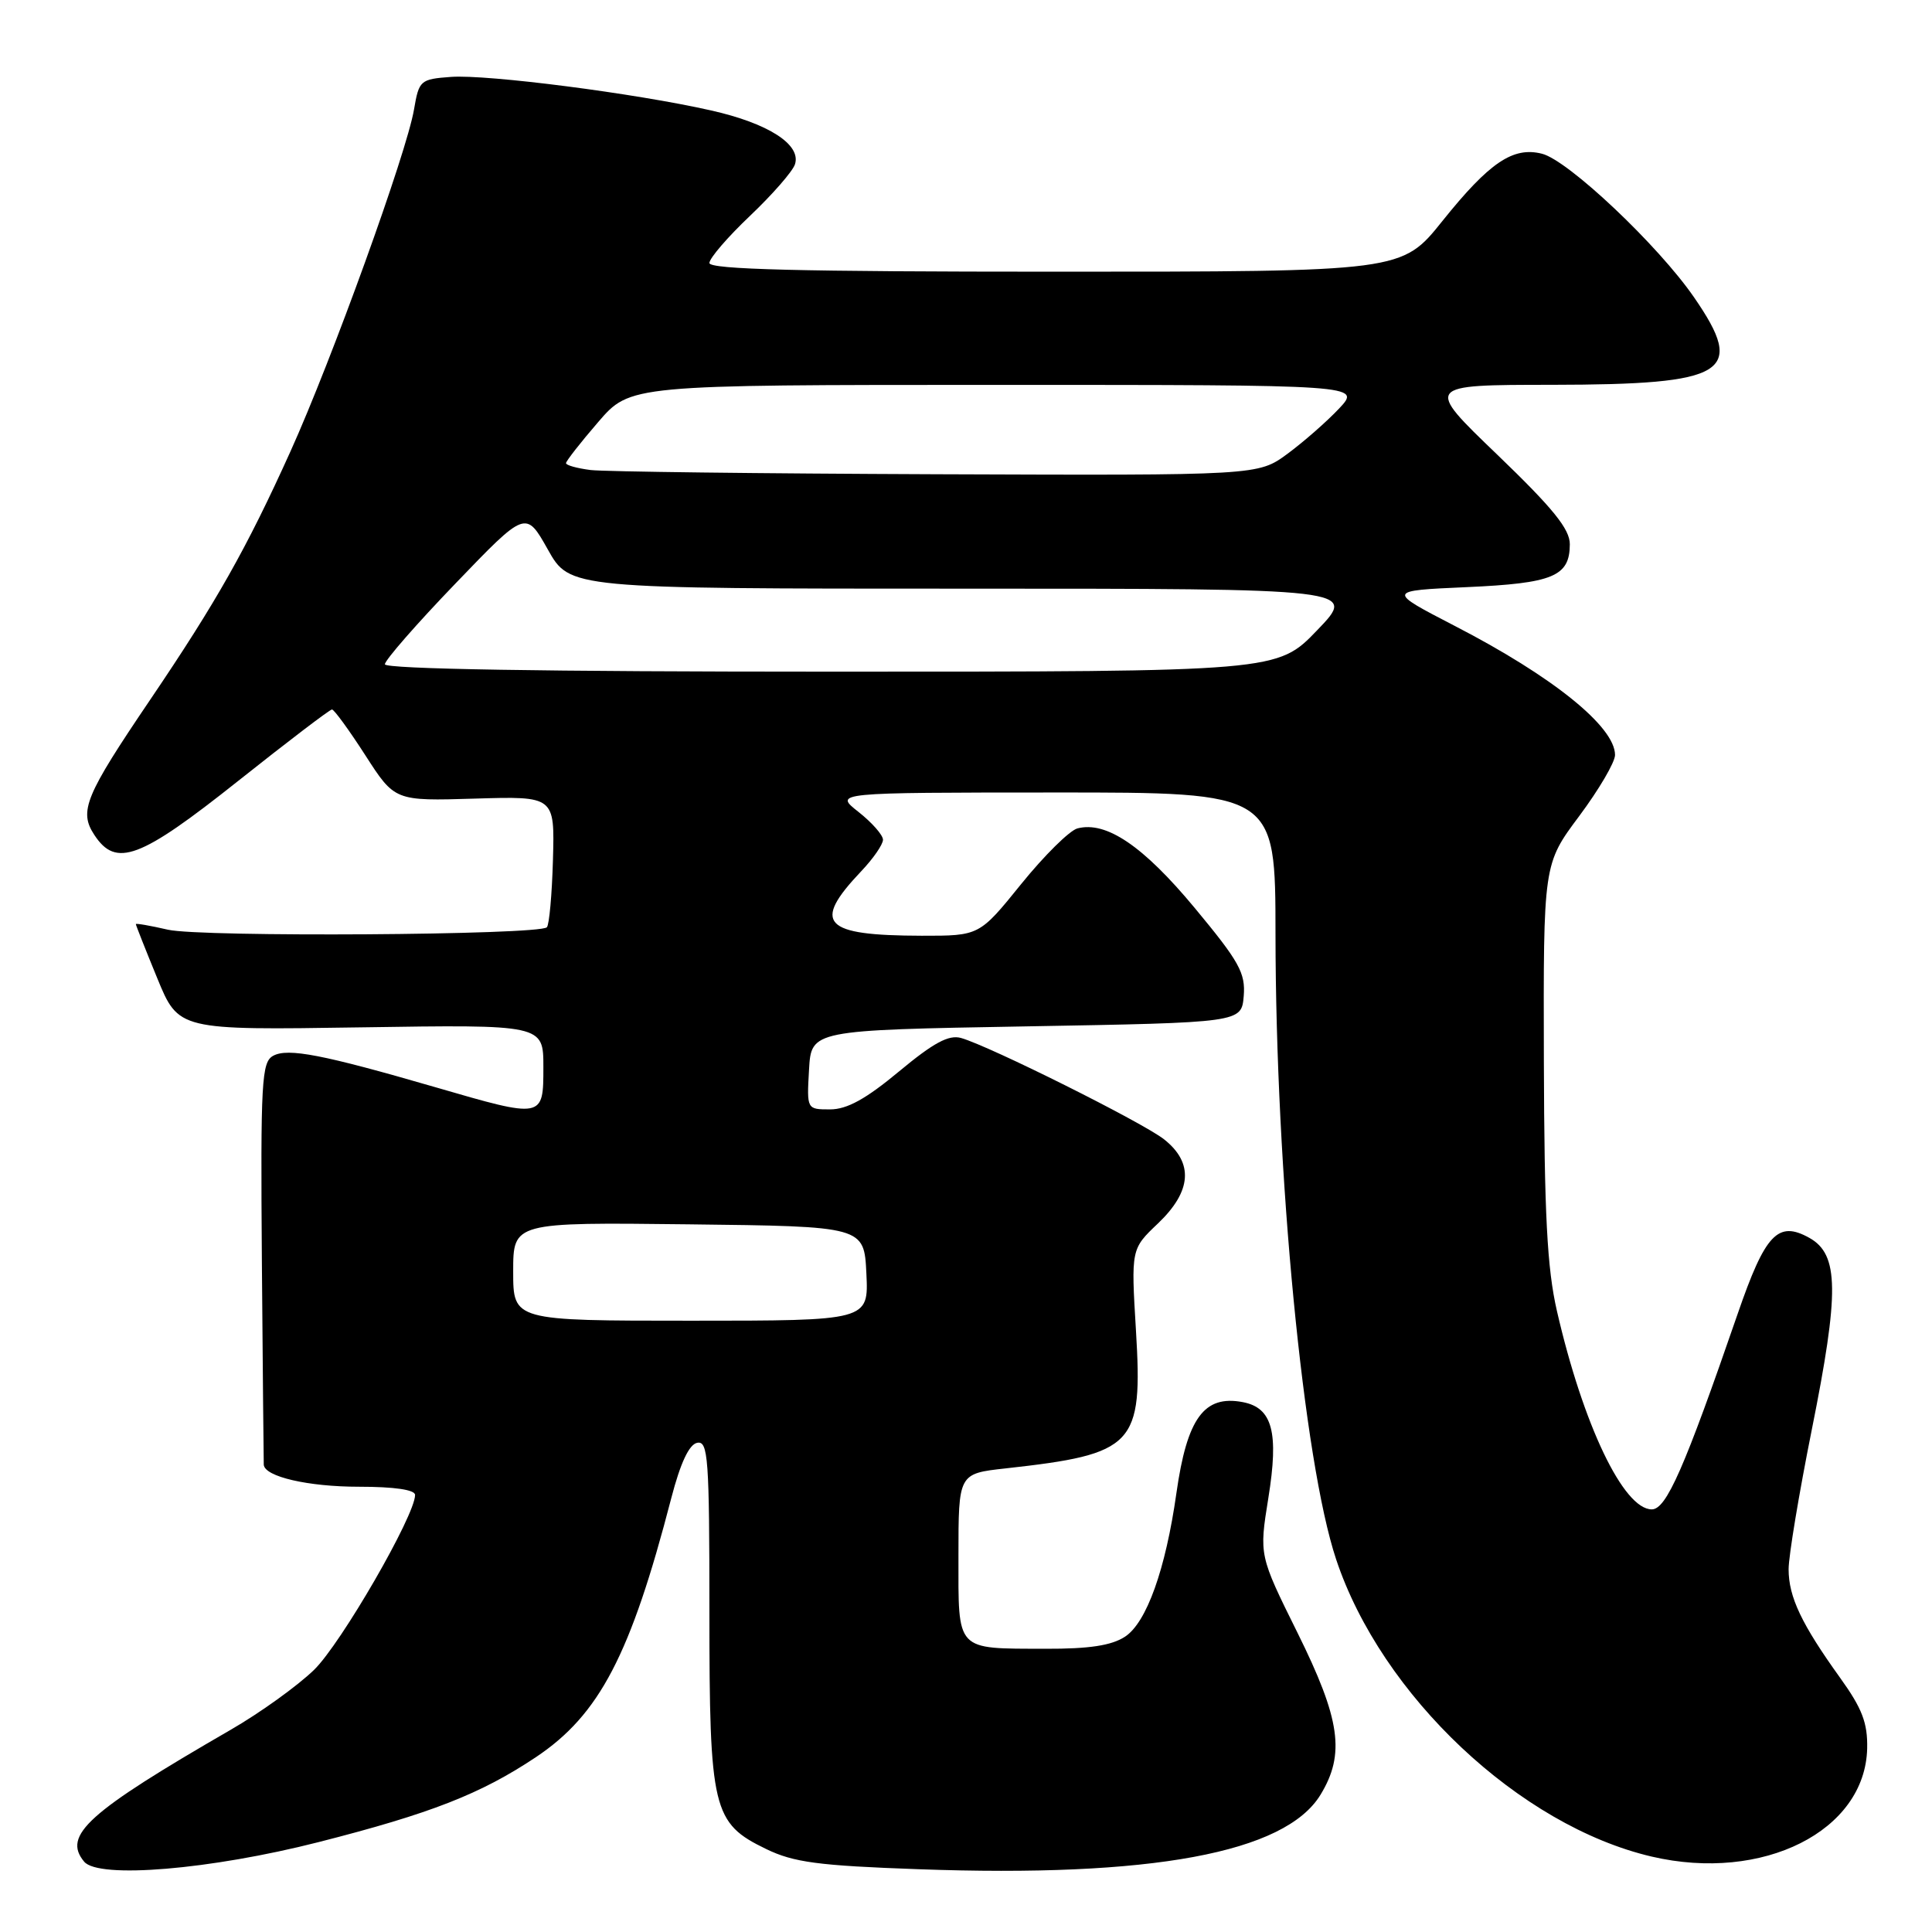 <?xml version="1.0" encoding="UTF-8" standalone="no"?>
<!DOCTYPE svg PUBLIC "-//W3C//DTD SVG 1.1//EN" "http://www.w3.org/Graphics/SVG/1.1/DTD/svg11.dtd" >
<svg xmlns="http://www.w3.org/2000/svg" xmlns:xlink="http://www.w3.org/1999/xlink" version="1.1" viewBox="0 0 256 256">
 <g >
 <path fill="currentColor"
d=" M 42.21 244.09 C 57.08 240.30 63.70 237.71 71.00 232.84 C 79.42 227.22 83.56 219.30 88.95 198.50 C 90.16 193.85 91.31 191.39 92.38 191.18 C 93.83 190.89 94.00 193.18 94.00 213.53 C 94.00 239.83 94.42 241.57 101.53 245.01 C 105.16 246.77 108.42 247.21 121.68 247.68 C 152.56 248.80 170.27 245.52 174.97 237.82 C 178.27 232.41 177.62 227.84 171.92 216.34 C 166.84 206.09 166.84 206.09 168.06 198.51 C 169.47 189.78 168.61 186.54 164.68 185.79 C 159.55 184.81 157.29 187.91 155.88 197.85 C 154.45 207.95 151.93 215.00 149.07 216.87 C 147.28 218.04 144.33 218.49 138.54 218.47 C 126.52 218.43 127.00 218.94 127.00 206.16 C 127.00 195.26 127.00 195.26 133.25 194.57 C 150.38 192.67 151.44 191.54 150.52 176.29 C 149.87 165.50 149.87 165.50 153.44 162.11 C 157.91 157.85 158.19 154.09 154.25 150.97 C 151.42 148.74 131.20 138.64 127.35 137.54 C 125.72 137.08 123.71 138.16 119.14 141.96 C 114.74 145.62 112.24 147.00 109.99 147.00 C 106.90 147.00 106.90 147.00 107.20 141.75 C 107.50 136.50 107.50 136.50 136.00 136.00 C 164.50 135.50 164.50 135.50 164.80 131.99 C 165.05 128.93 164.22 127.43 158.30 120.30 C 151.47 112.08 146.58 108.77 142.76 109.77 C 141.72 110.05 138.37 113.36 135.32 117.13 C 129.77 124.00 129.77 124.00 122.14 123.99 C 109.03 123.96 107.54 122.38 114.11 115.45 C 115.70 113.78 117.00 111.90 117.00 111.27 C 117.00 110.65 115.54 108.99 113.75 107.58 C 110.50 105.02 110.50 105.02 139.75 105.01 C 169.00 105.00 169.00 105.00 169.01 123.75 C 169.03 155.53 172.72 193.63 177.04 206.61 C 183.04 224.66 201.38 241.93 218.87 246.01 C 233.59 249.44 247.16 242.62 247.41 231.67 C 247.48 228.30 246.75 226.39 243.84 222.34 C 238.71 215.20 237.00 211.60 237.00 207.93 C 237.00 206.18 238.38 197.89 240.06 189.50 C 243.74 171.17 243.68 166.23 239.76 164.03 C 235.59 161.70 233.91 163.47 230.25 174.09 C 223.18 194.58 220.80 200.00 218.87 200.00 C 215.12 200.00 209.77 188.80 206.30 173.71 C 205.00 168.04 204.63 160.95 204.57 140.50 C 204.50 114.50 204.50 114.50 209.25 108.14 C 211.86 104.64 214.00 101.00 214.00 100.04 C 214.00 96.29 205.74 89.63 192.75 82.93 C 183.75 78.27 183.75 78.27 194.32 77.80 C 205.79 77.29 207.99 76.38 208.01 72.13 C 208.02 70.11 205.80 67.37 198.40 60.25 C 188.77 51.00 188.77 51.00 205.64 50.99 C 228.89 50.96 231.39 49.43 224.48 39.41 C 219.73 32.51 207.80 21.24 204.32 20.37 C 200.49 19.40 197.36 21.51 191.13 29.28 C 185.75 36.00 185.75 36.00 139.87 36.00 C 106.01 36.00 94.00 35.70 94.00 34.85 C 94.00 34.22 96.42 31.41 99.38 28.60 C 102.33 25.80 105.01 22.73 105.33 21.79 C 106.21 19.17 101.82 16.34 94.20 14.63 C 84.21 12.37 64.57 9.84 59.76 10.19 C 55.69 10.49 55.52 10.64 54.86 14.50 C 53.89 20.24 43.95 47.73 38.49 59.81 C 32.65 72.73 28.69 79.73 19.92 92.69 C 11.27 105.46 10.43 107.49 12.50 110.63 C 15.37 115.01 18.53 113.83 31.53 103.50 C 38.10 98.28 43.71 94.00 43.99 94.01 C 44.27 94.01 46.26 96.74 48.41 100.08 C 52.31 106.14 52.31 106.14 62.91 105.82 C 73.50 105.50 73.50 105.50 73.27 113.90 C 73.14 118.52 72.78 122.55 72.46 122.87 C 71.42 123.91 26.62 124.20 22.25 123.19 C 19.91 122.65 18.00 122.32 18.00 122.45 C 18.00 122.59 19.27 125.80 20.83 129.60 C 23.66 136.50 23.66 136.50 47.83 136.13 C 72.00 135.76 72.00 135.76 72.00 141.38 C 72.00 148.23 72.02 148.23 57.65 144.05 C 42.77 139.73 38.17 138.84 36.21 139.89 C 34.66 140.72 34.52 143.19 34.70 167.15 C 34.82 181.64 34.93 193.77 34.95 194.09 C 35.08 195.67 40.84 197.00 47.55 197.00 C 52.26 197.00 55.00 197.40 55.00 198.09 C 55.00 200.81 45.19 217.79 41.61 221.27 C 39.42 223.39 34.45 226.97 30.56 229.21 C 11.63 240.15 8.25 243.19 11.15 246.68 C 13.06 248.98 27.88 247.74 42.21 244.09 Z  M 68.00 168.48 C 68.00 161.96 68.00 161.96 91.25 162.23 C 114.50 162.50 114.50 162.50 114.80 168.75 C 115.10 175.00 115.10 175.00 91.55 175.00 C 68.00 175.00 68.00 175.00 68.00 168.48 Z  M 51.00 88.02 C 51.00 87.48 55.20 82.67 60.34 77.33 C 69.67 67.62 69.67 67.62 72.59 72.81 C 75.50 78.00 75.50 78.00 127.66 78.00 C 179.83 78.00 179.83 78.00 174.54 83.50 C 169.26 89.00 169.26 89.00 110.13 89.00 C 72.13 89.00 51.00 88.65 51.00 88.02 Z  M 78.25 62.28 C 76.46 62.05 75.00 61.65 75.00 61.37 C 75.00 61.10 76.91 58.65 79.25 55.94 C 83.50 51.00 83.50 51.00 131.94 51.00 C 180.37 51.00 180.37 51.00 177.44 54.13 C 175.82 55.85 172.74 58.55 170.60 60.13 C 166.70 63.00 166.70 63.00 124.10 62.84 C 100.67 62.75 80.04 62.50 78.25 62.28 Z "/>
</g>
</svg>